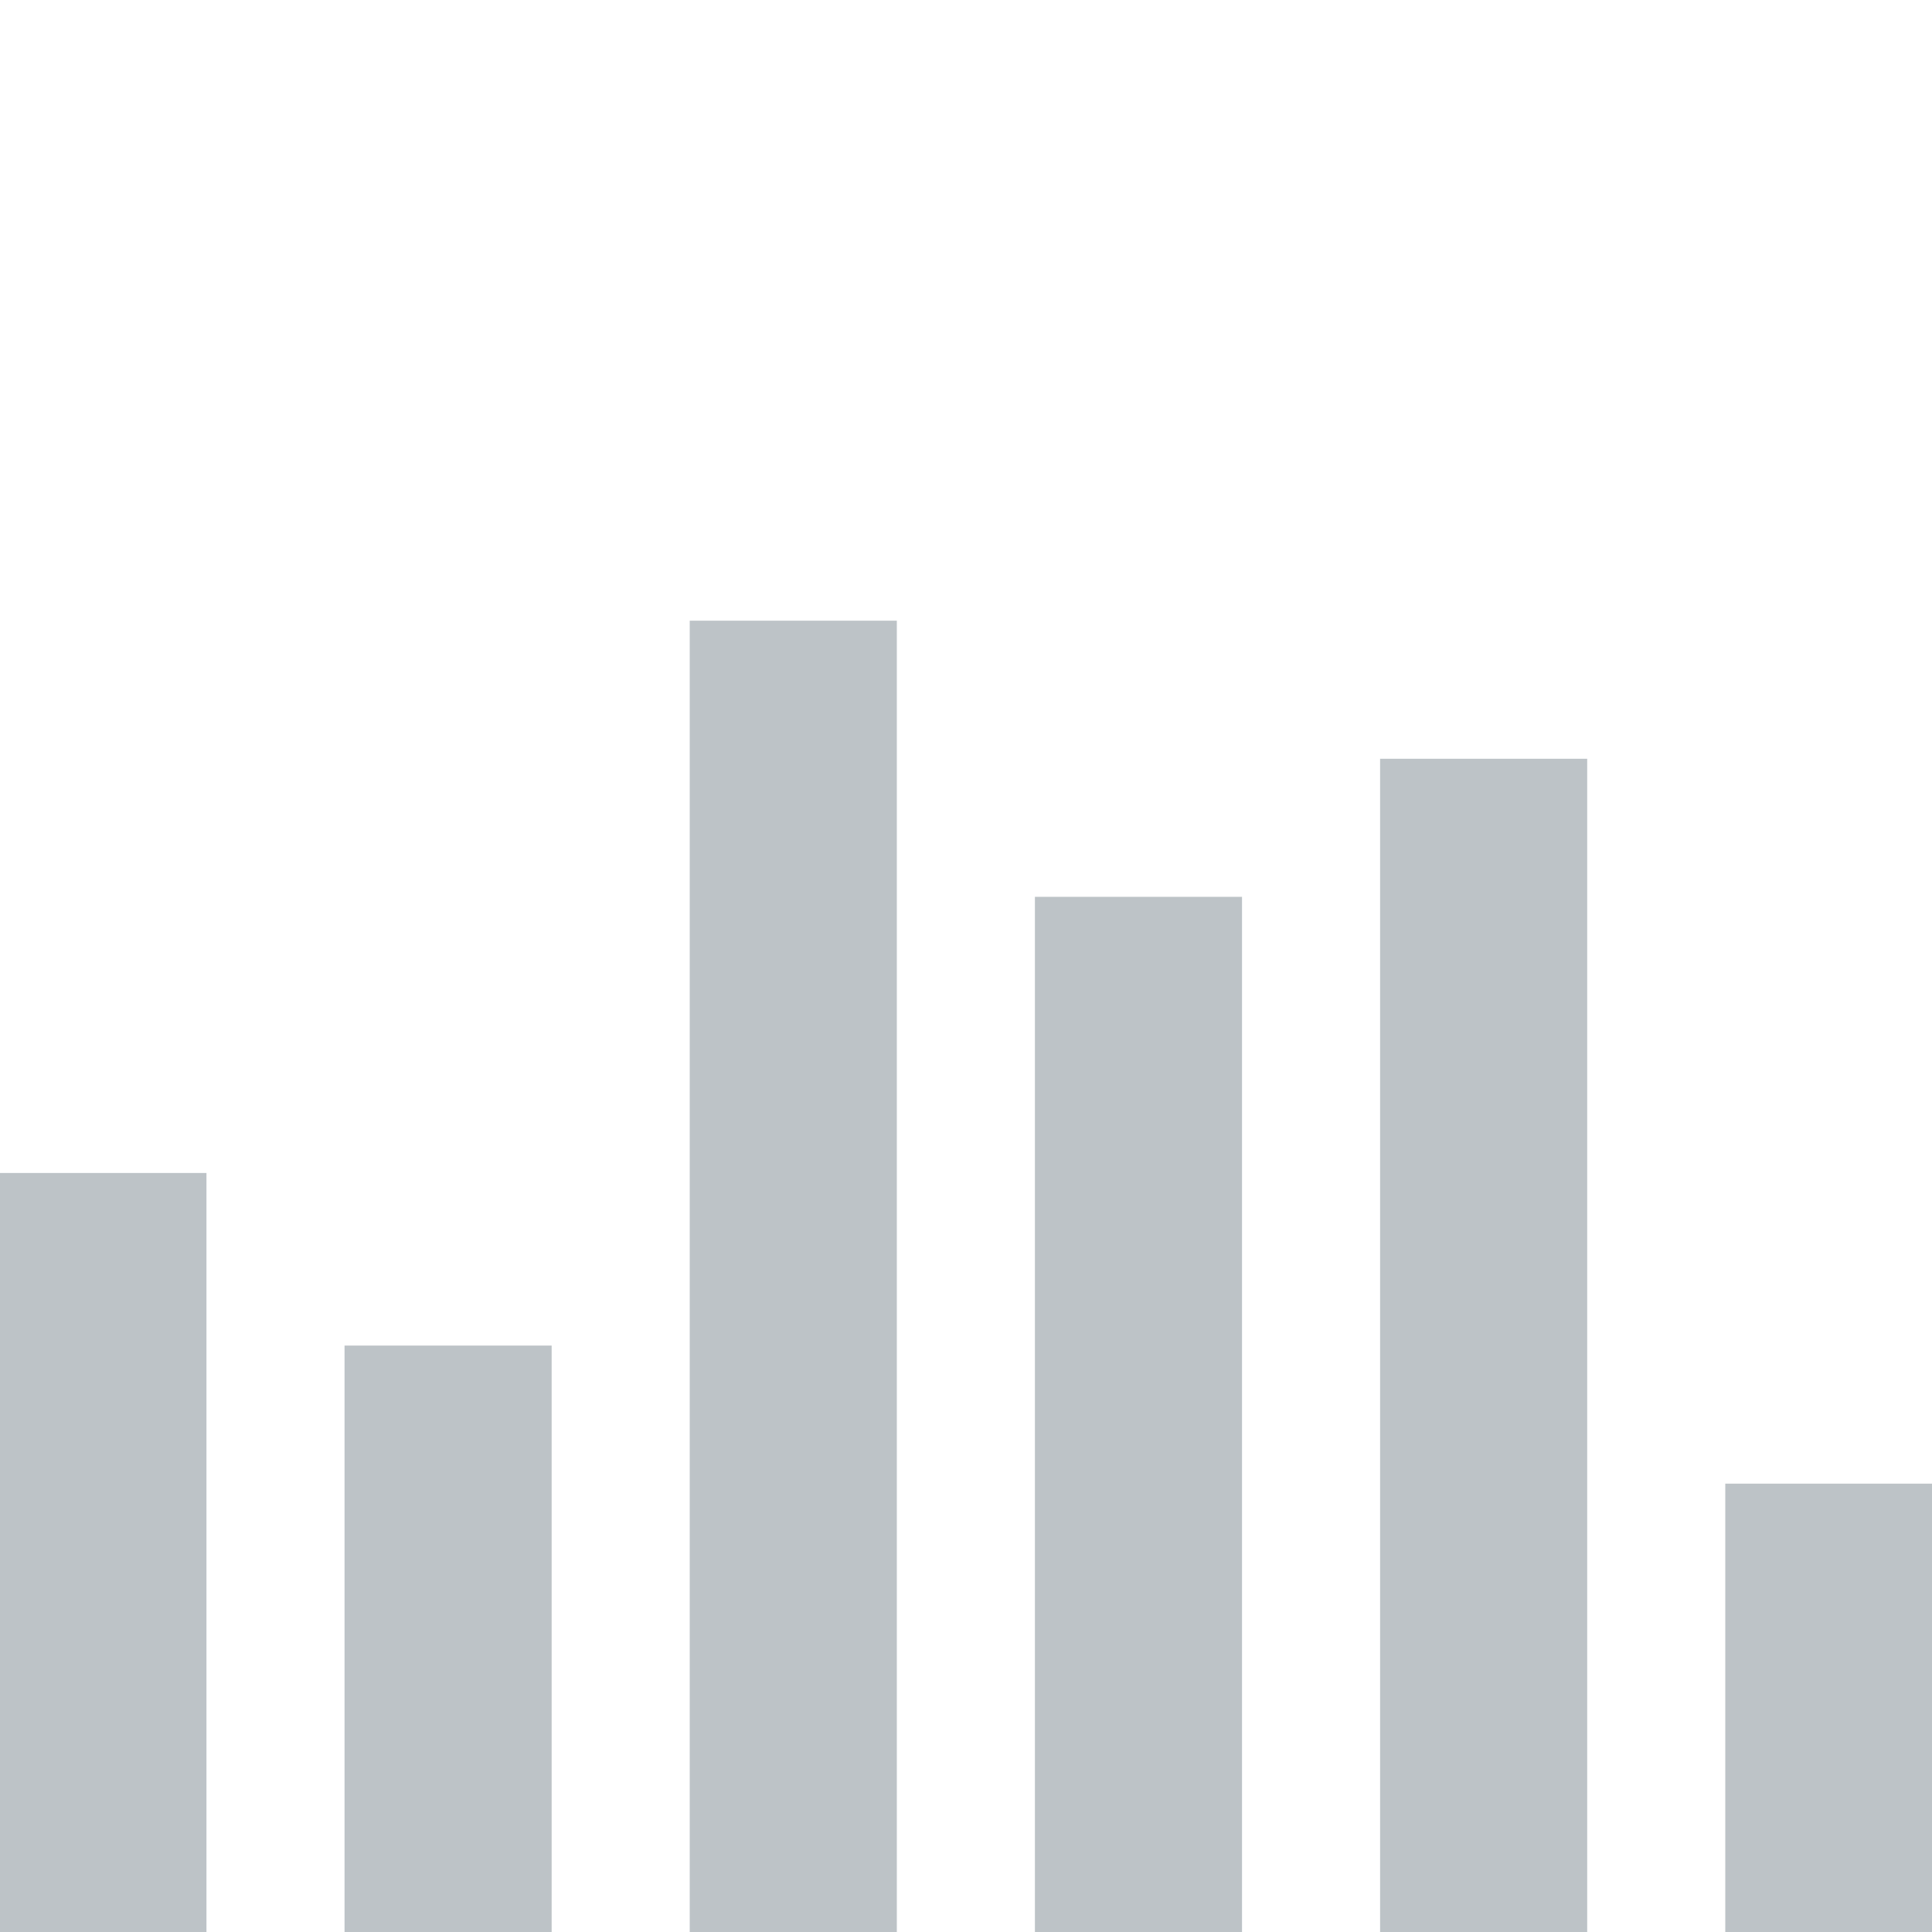 <?xml version="1.0" encoding="UTF-8" standalone="no"?>
<svg:svg
   xmlns:dc="http://purl.org/dc/elements/1.1/"
   xmlns:cc="http://creativecommons.org/ns#"
   xmlns:rdf="http://www.w3.org/1999/02/22-rdf-syntax-ns#"
   xmlns:svg="http://www.w3.org/2000/svg"
   xmlns:sodipodi="http://sodipodi.sourceforge.net/DTD/sodipodi-0.dtd"
   xmlns:inkscape="http://www.inkscape.org/namespaces/inkscape"
   version="1.1"
   id="Capa_1"
   x="0px"
   y="0px"
   viewBox="0 0 60 60"
   style="enable-background:new 0 0 60 60;"
   xml:space="preserve"
   width="512px"
   height="512px"
   class=""
   inkscape:version="0.91 r13725"
   sodipodi:docname="graph.svg"><svg:defs
     id="defs3567" /><sodipodi:namedview
     pagecolor="#ffffff"
     bordercolor="#666666"
     borderopacity="1"
     objecttolerance="10"
     gridtolerance="10"
     guidetolerance="10"
     inkscape:pageopacity="0"
     inkscape:pageshadow="2"
     inkscape:window-width="1920"
     inkscape:window-height="1056"
     id="namedview3565"
     showgrid="false"
     inkscape:zoom="0.921875"
     inkscape:cx="247.9537"
     inkscape:cy="247.63145"
     inkscape:window-x="0"
     inkscape:window-y="24"
     inkscape:window-maximized="1"
     inkscape:current-layer="g3523" /><svg:g
     transform="matrix(1.072 0 0 1.072 -2.164 -2.164)"
     id="g3523"><script /><svg:rect
       id="rect3527"
       class=""
       data-original="#BDC3C7"
       height="18"
       width="6"
       style="fill:#bdc3c7"
       y="41"
       x="12" /><svg:rect
       id="rect3529"
       class=""
       data-original="#BDC3C7"
       height="23"
       width="6"
       style="fill:#bdc3c7"
       y="36"
       x="2" /><svg:rect
       id="rect3531"
       class=""
       data-original="#BDC3C7"
       height="31"
       width="6"
       style="fill:#bdc3c7"
       y="28"
       x="32" /><svg:rect
       id="rect3533"
       class=""
       data-original="#BDC3C7"
       height="39"
       width="6"
       style="fill:#bdc3c7"
       y="20"
       x="22" /><svg:rect
       id="rect3535"
       class=""
       data-original="#BDC3C7"
       height="14"
       width="6"
       style="fill:#bdc3c7"
       y="45"
       x="52" /><svg:rect
       id="rect3537"
       class=""
       data-original="#BDC3C7"
       height="35"
       width="6"
       style="fill:#bdc3c7"
       y="24"
       x="42" /></svg:g></svg:svg>